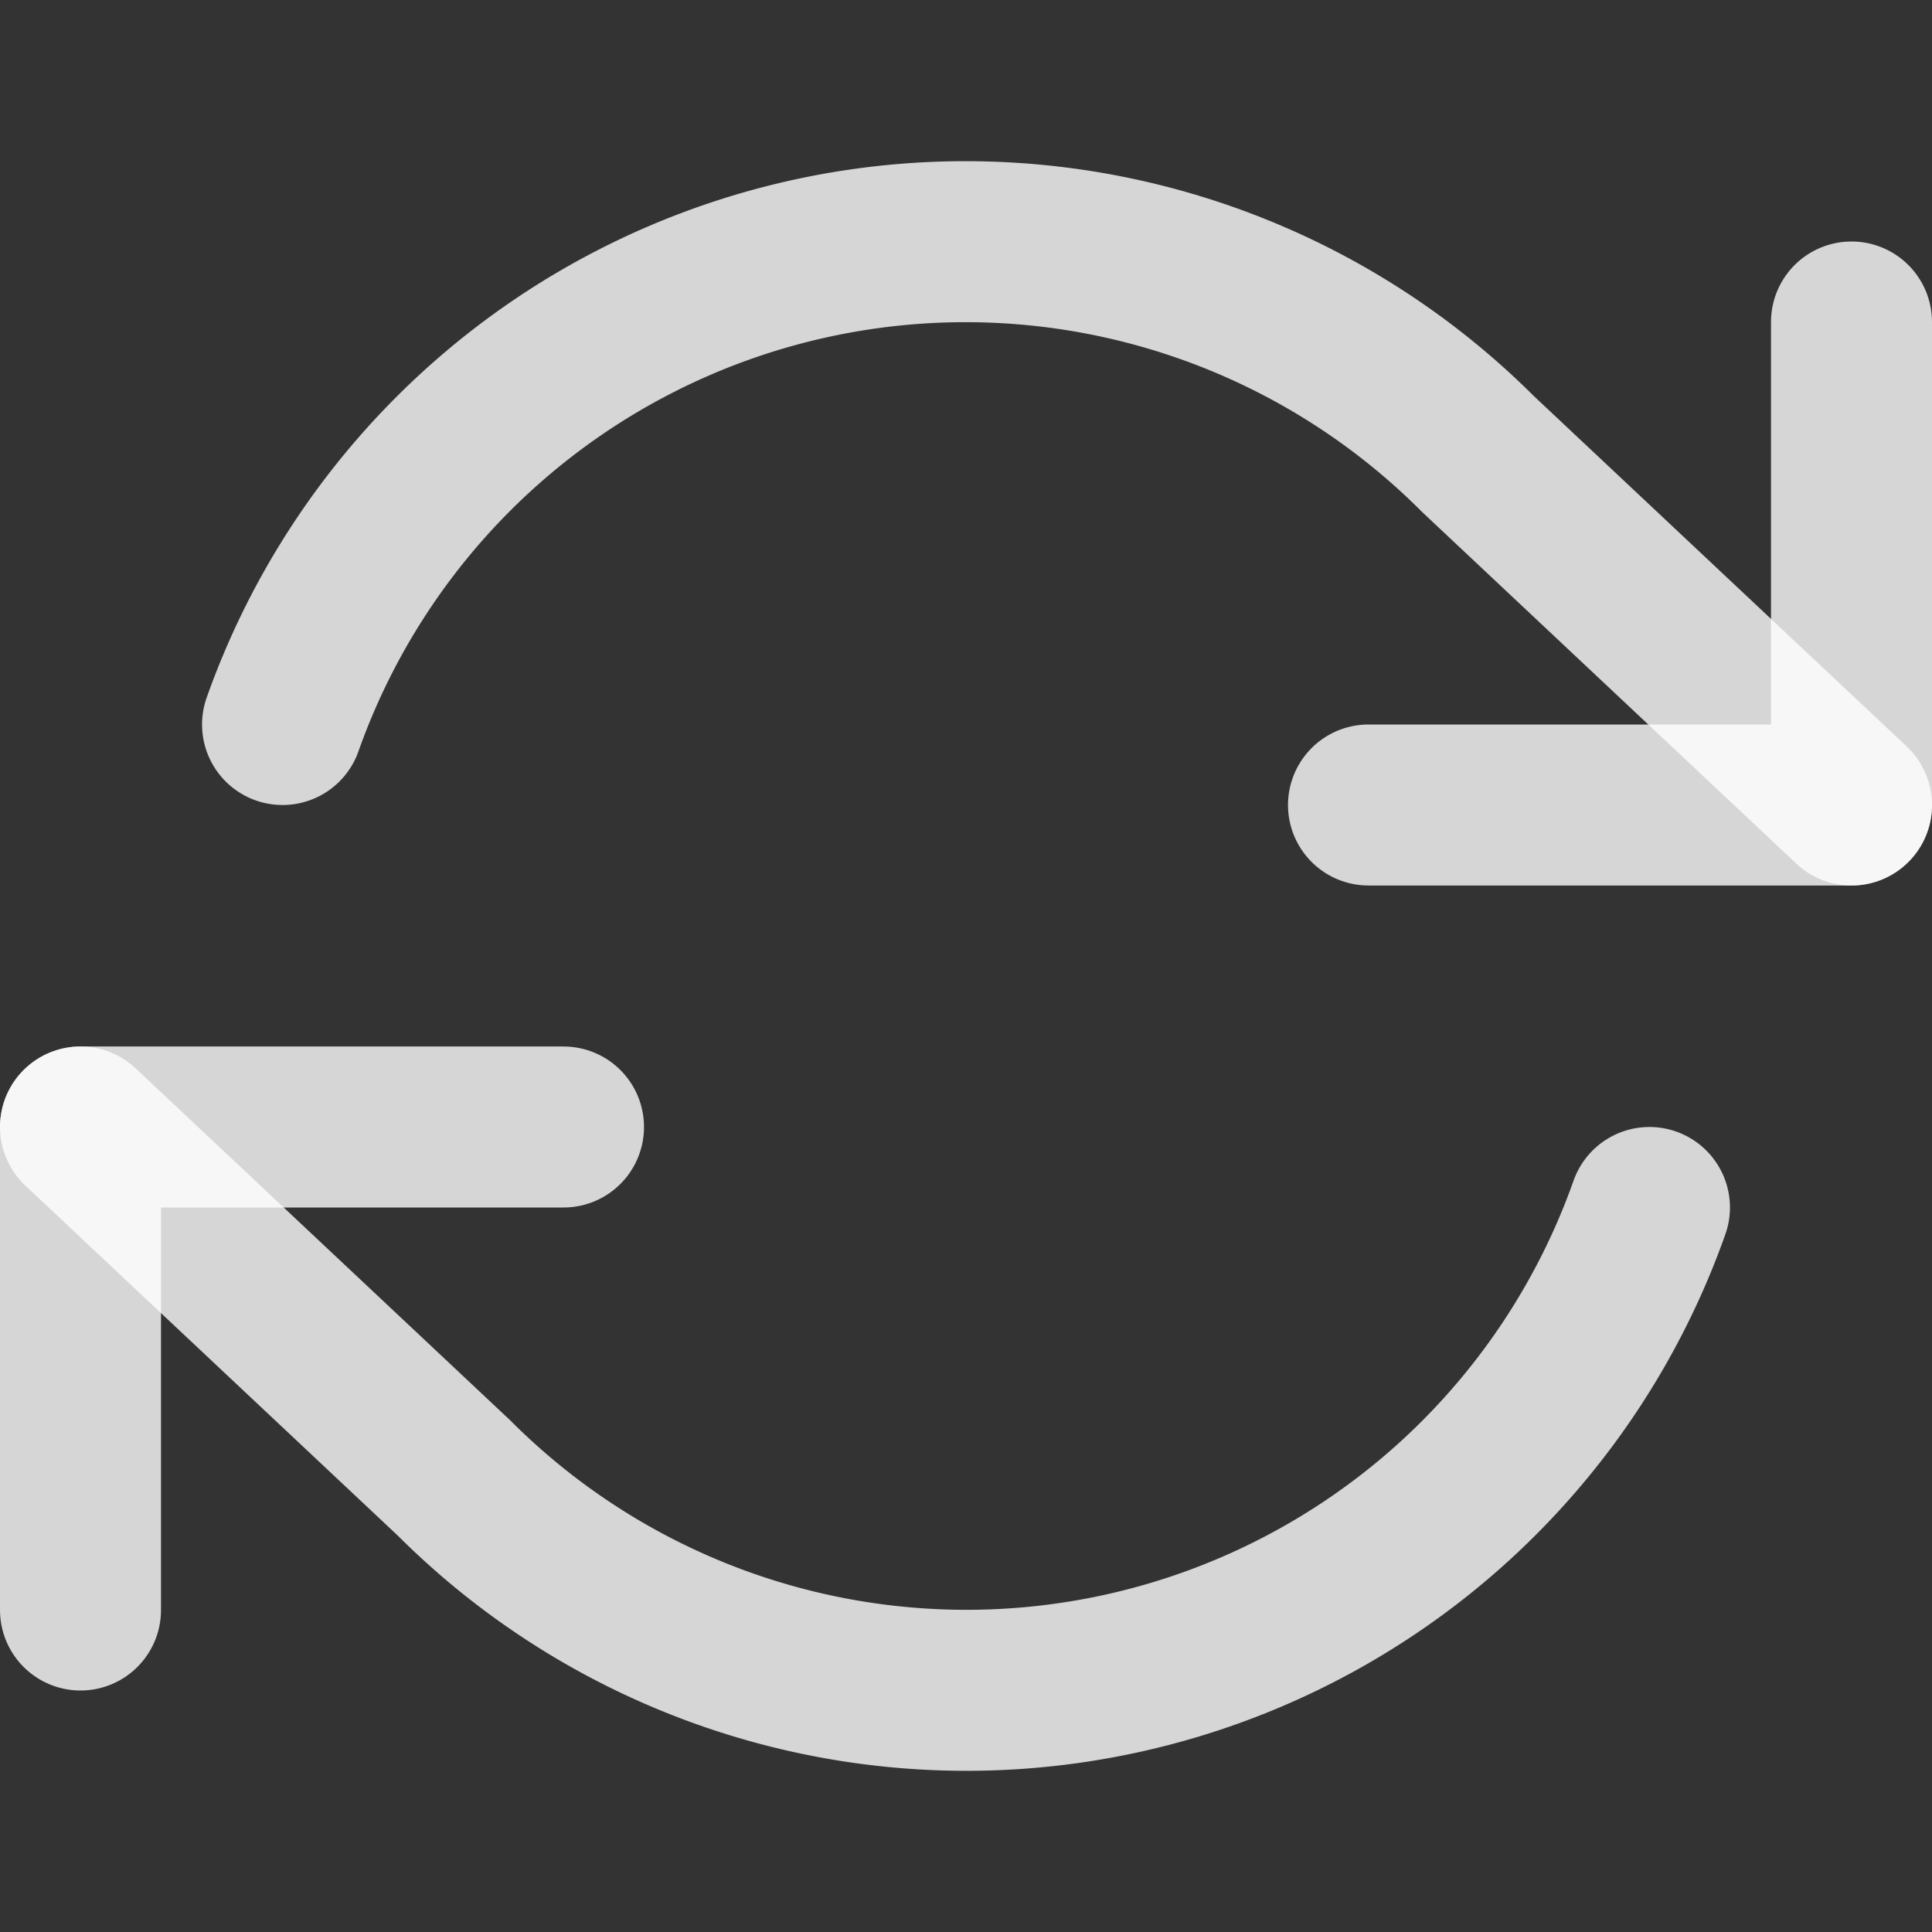 <svg xmlns='http://www.w3.org/2000/svg' width='24' height='24' viewBox='0 0 24 24' fill='none' stroke='rgba(255, 255, 255, 0.8)' stroke-width='2' stroke-linecap='round' stroke-linejoin='round' class='feather feather-refresh-cw'><rect x="0" y="0" width="24" height="24" fill="#333333" stroke="none"/><polyline points='23 4 23 10 17 10'></polyline><polyline points='1 20 1 14 7 14'></polyline><path d='M3.51 9a9 9 0 0 1 14.85-3.36L23 10M1 14l4.64 4.36A9 9 0 0 0 20.49 15'></path></svg>